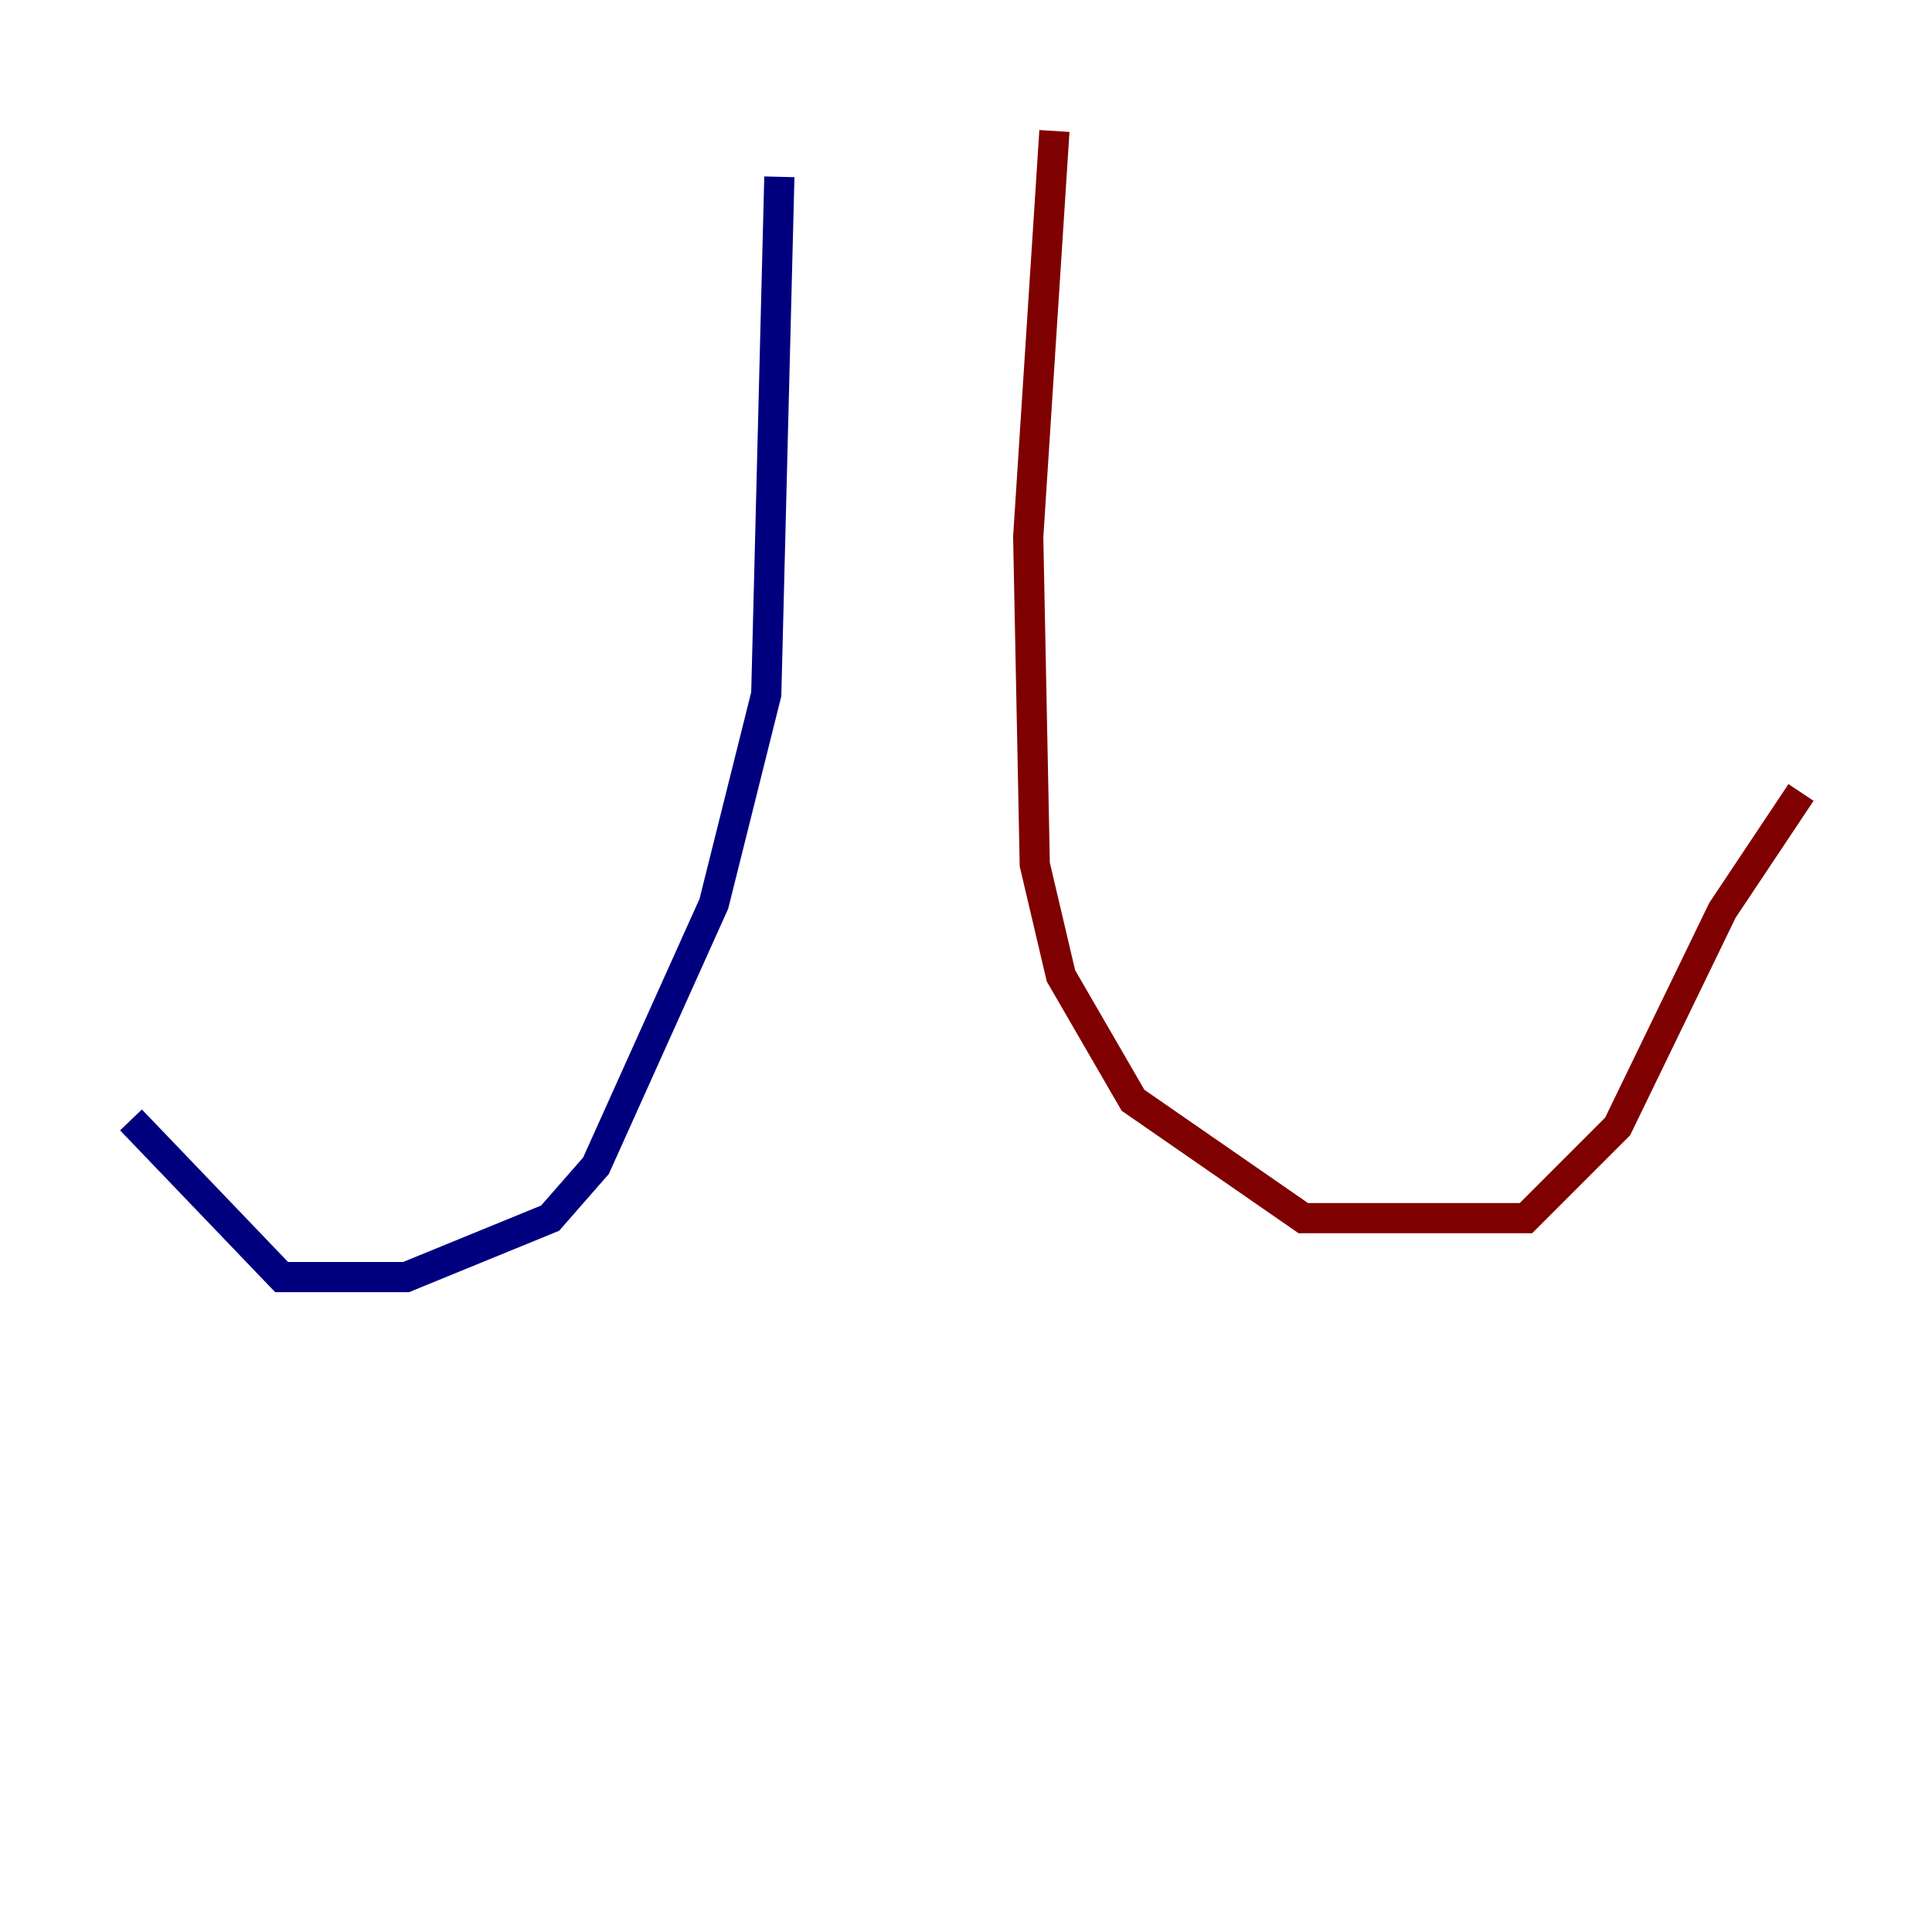 <?xml version="1.0" encoding="utf-8" ?>
<svg baseProfile="tiny" height="128" version="1.2" viewBox="0,0,128,128" width="128" xmlns="http://www.w3.org/2000/svg" xmlns:ev="http://www.w3.org/2001/xml-events" xmlns:xlink="http://www.w3.org/1999/xlink"><defs /><polyline fill="none" points="51.634,11.715 50.766,45.993 47.295,59.878 39.485,77.234 36.447,80.705 26.902,84.61 18.658,84.61 8.678,74.197" stroke="#00007f" stroke-width="2" /><polyline fill="none" points="69.858,8.678 68.122,35.58 68.556,57.275 70.291,64.651 75.064,72.895 86.346,80.705 101.098,80.705 107.173,74.63 114.115,60.312 119.322,52.502" stroke="#7f0000" stroke-width="2" /></svg>